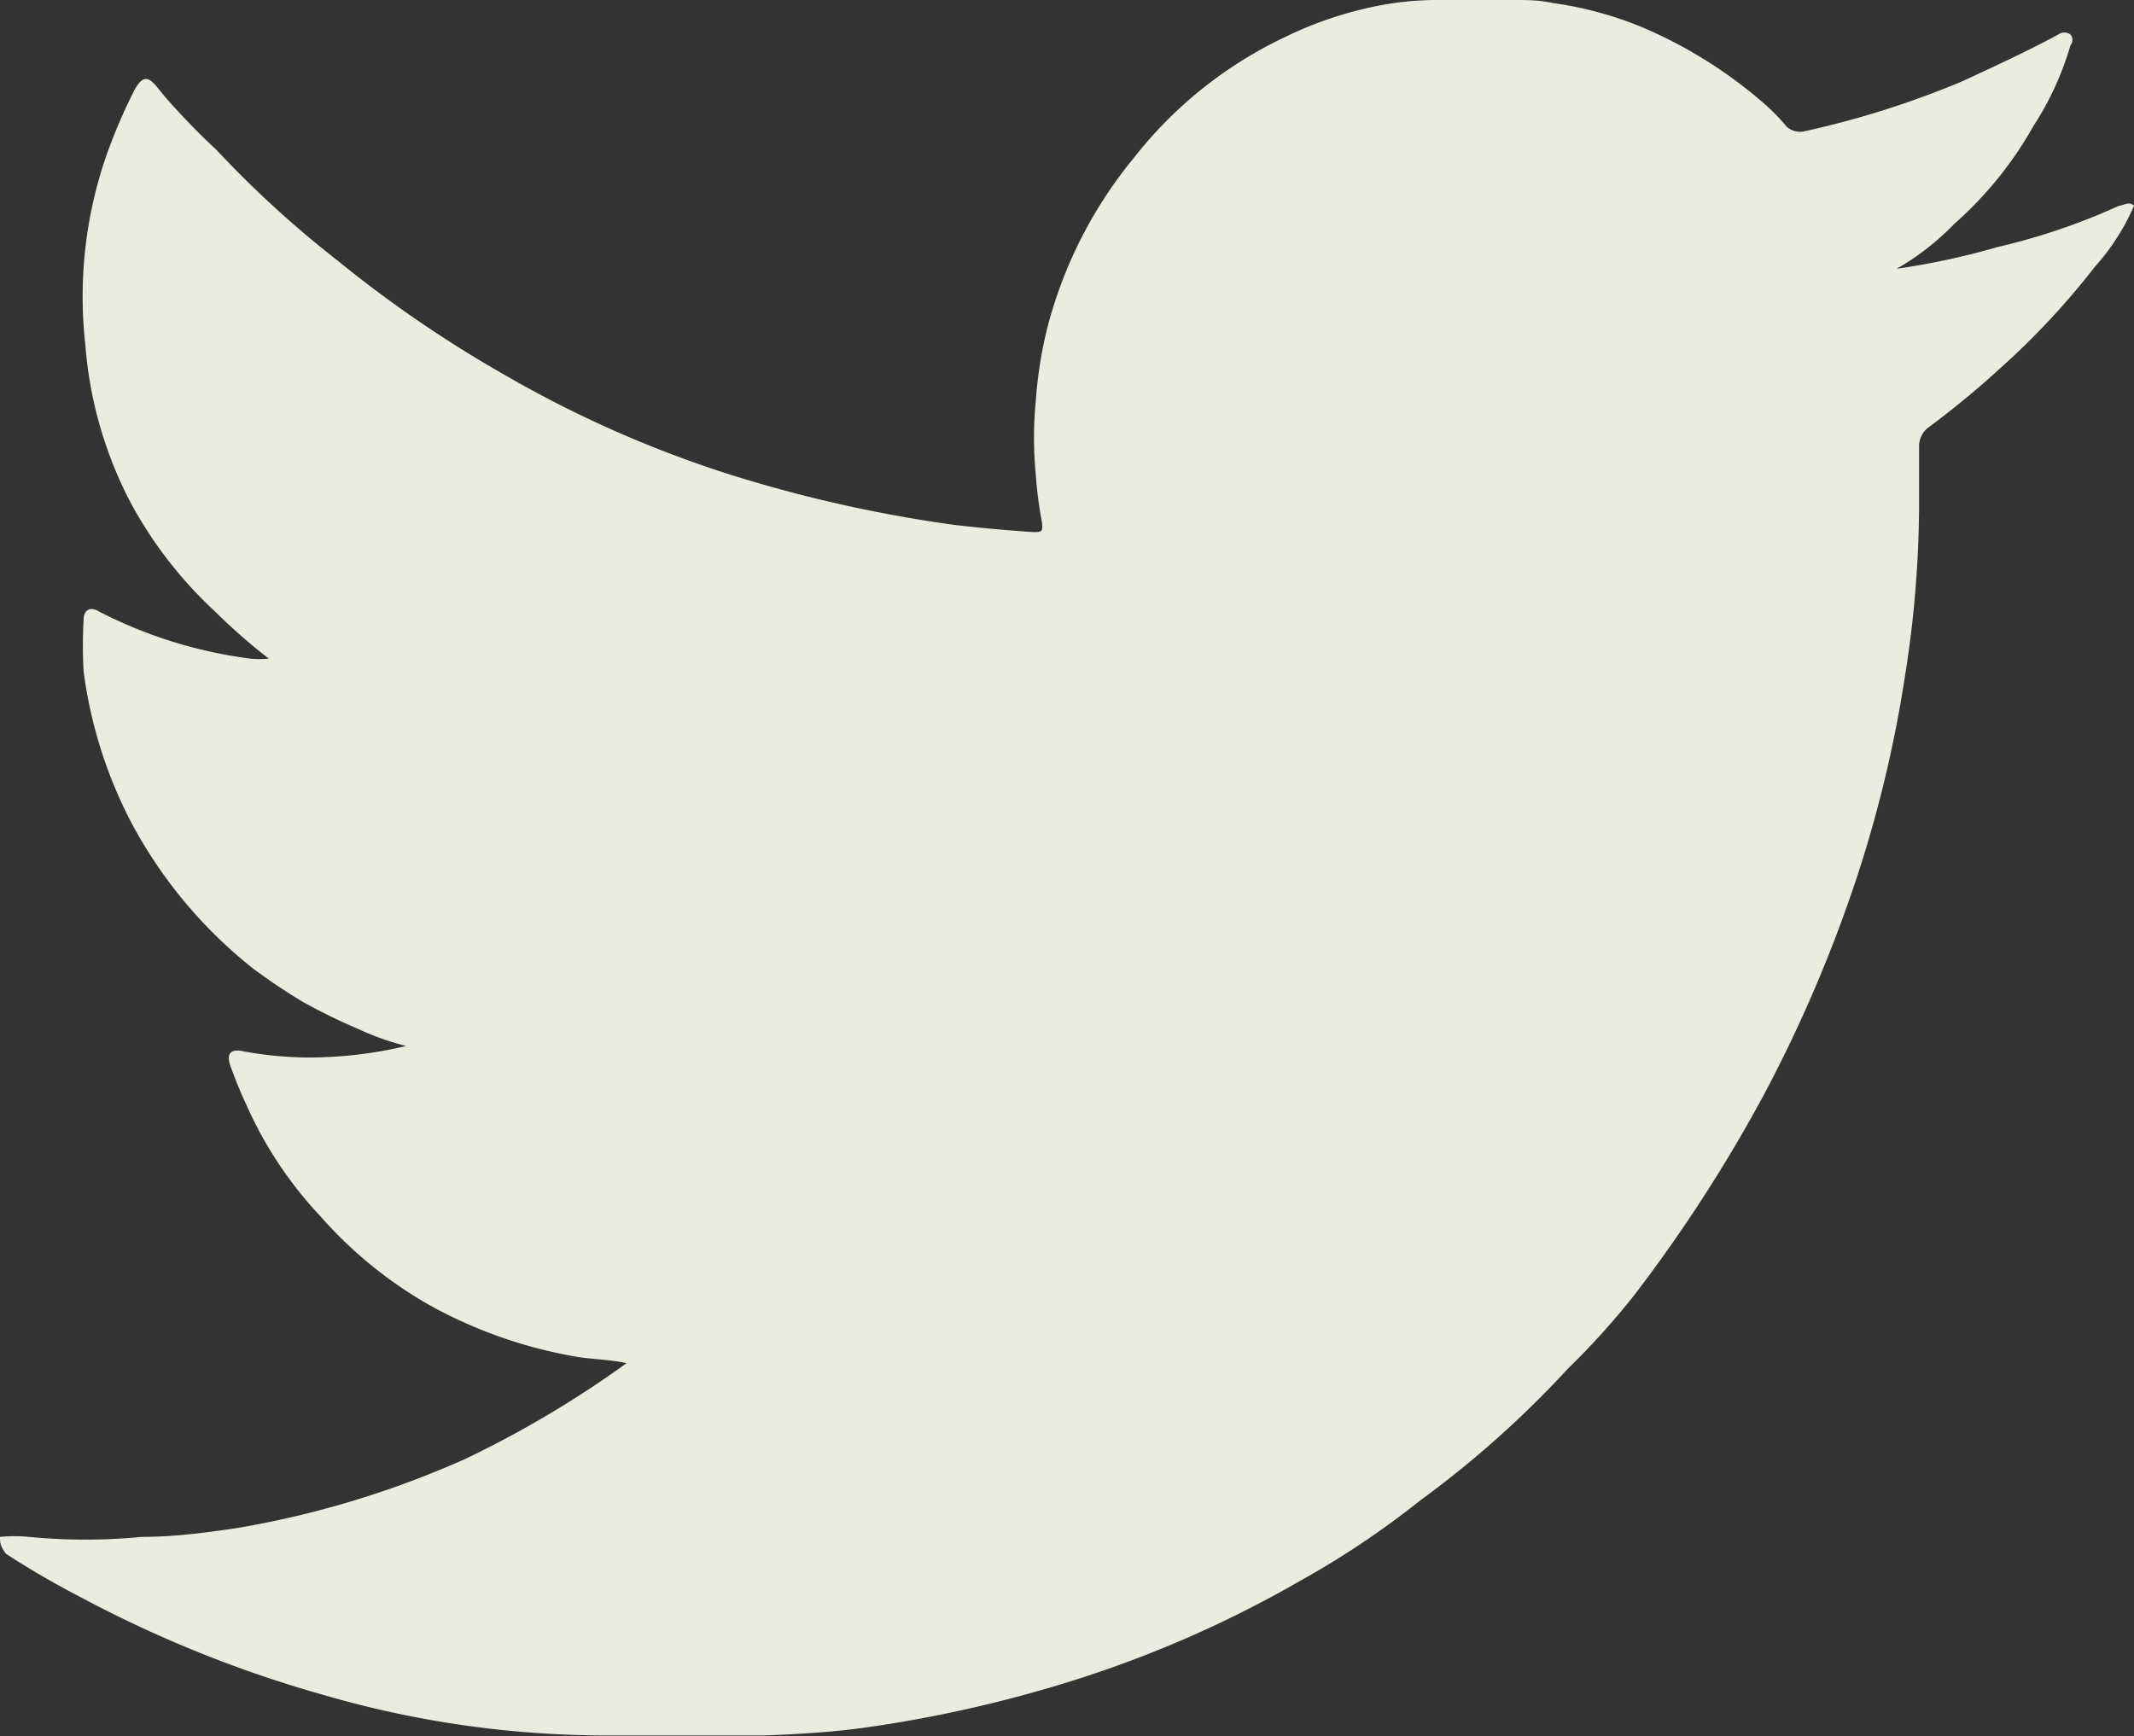 <svg xmlns="http://www.w3.org/2000/svg" viewBox="0 0 35.25 28.68"><rect x="0" y="0" width="35.25" height="28.68" fill="#333333" stroke="none"/><defs><style>.cls-1{fill:#e9eddf;fill-rule:evenodd;}</style></defs><g id="Layer_2" data-name="Layer 2"><g id="company_intro" data-name="company intro"><path class="cls-1" d="M35.25,3.4v0a3.71,3.71,0,0,1-.64,1A12.84,12.84,0,0,1,33,6.12c-.35.32-.74.64-1.13.93a.39.39,0,0,0-.17.33v1a18.27,18.27,0,0,1-.23,2.77,20.55,20.55,0,0,1-.83,3.44,23.1,23.1,0,0,1-1.49,3.47A24.84,24.84,0,0,1,27,21.39a12.62,12.62,0,0,1-1.1,1.22,16.68,16.68,0,0,1-2.43,2.17,14.54,14.54,0,0,1-2,1.34,18.8,18.8,0,0,1-3.61,1.6,21.35,21.35,0,0,1-3.64.83c-.53.07-1.06.1-1.59.12H10.1A16.69,16.69,0,0,1,5.34,28a20,20,0,0,1-4-1.61,14.21,14.21,0,0,1-1.24-.72C0,25.54,0,25.48,0,25.39a2.57,2.57,0,0,1,.48,0,9.64,9.64,0,0,0,1.86,0c.54,0,1.07-.07,1.6-.15a15.65,15.65,0,0,0,3.75-1.14,17.27,17.27,0,0,0,2.66-1.58s0,0,0,0c-.27-.06-.52-.06-.79-.1a7.68,7.68,0,0,1-2.45-.85,7,7,0,0,1-1.82-1.48,6.55,6.55,0,0,1-1.23-1.86c-.09-.19-.17-.39-.25-.61s0-.3.22-.25a6.22,6.22,0,0,0,1,.1,7,7,0,0,0,1.68-.19A4.36,4.36,0,0,1,5.92,17,9.65,9.65,0,0,1,5,16.55,9.79,9.79,0,0,1,4.18,16a7.67,7.67,0,0,1-2-2.39,7.47,7.47,0,0,1-.8-2.53,7.94,7.94,0,0,1,0-.83c0-.18.11-.24.27-.14a7.55,7.55,0,0,0,2.48.77,1.53,1.53,0,0,0,.31,0,9.55,9.55,0,0,1-.89-.78A6.9,6.9,0,0,1,2.14,8.27,6.73,6.73,0,0,1,1.41,5.7a7.12,7.12,0,0,1,.34-3.11,9,9,0,0,1,.48-1.12c.13-.22.22-.22.39,0s.63.71.95,1a17.21,17.21,0,0,0,2,1.83A20.21,20.21,0,0,0,8.33,6.19a18.79,18.79,0,0,0,3.76,1.66,22.79,22.79,0,0,0,3.66.82c.43.05.87.09,1.31.12.15,0,.17,0,.15-.17a6.76,6.76,0,0,1-.1-.77,6.32,6.32,0,0,1,0-1.23,6.84,6.84,0,0,1,.21-1.28,7.28,7.28,0,0,1,1.4-2.72,6.94,6.94,0,0,1,2.49-2A6.26,6.26,0,0,1,22.9.07,5.16,5.16,0,0,1,23.69,0H25c.22,0,.43,0,.65.05a6,6,0,0,1,1.5.41,7.55,7.55,0,0,1,2,1.26,3.2,3.2,0,0,1,.36.37.33.33,0,0,0,.29.08,15.05,15.05,0,0,0,2.62-.83c.54-.25,1.08-.5,1.58-.77a.17.17,0,0,1,.2,0,.14.14,0,0,1,0,.18,5,5,0,0,1-.61,1.33,6.22,6.22,0,0,1-1.31,1.62,4.26,4.26,0,0,1-.95.74h0A12.23,12.23,0,0,0,33,4.08a10.52,10.52,0,0,0,2-.68C35.09,3.39,35.17,3.32,35.25,3.4Z"/><path class="cls-1" d="M10.49,28.67h1.18s0,0,0,0H10.49S10.48,28.67,10.49,28.67Z"/><path class="cls-1" d="M10.49,28.67h-.24s0,0,0,0Z"/><path class="cls-1" d="M11.67,28.68h.24s0,0,0,0Z"/><path class="cls-1" d="M24.06,0a.2.2,0,0,1-.15,0Z"/></g></g></svg>